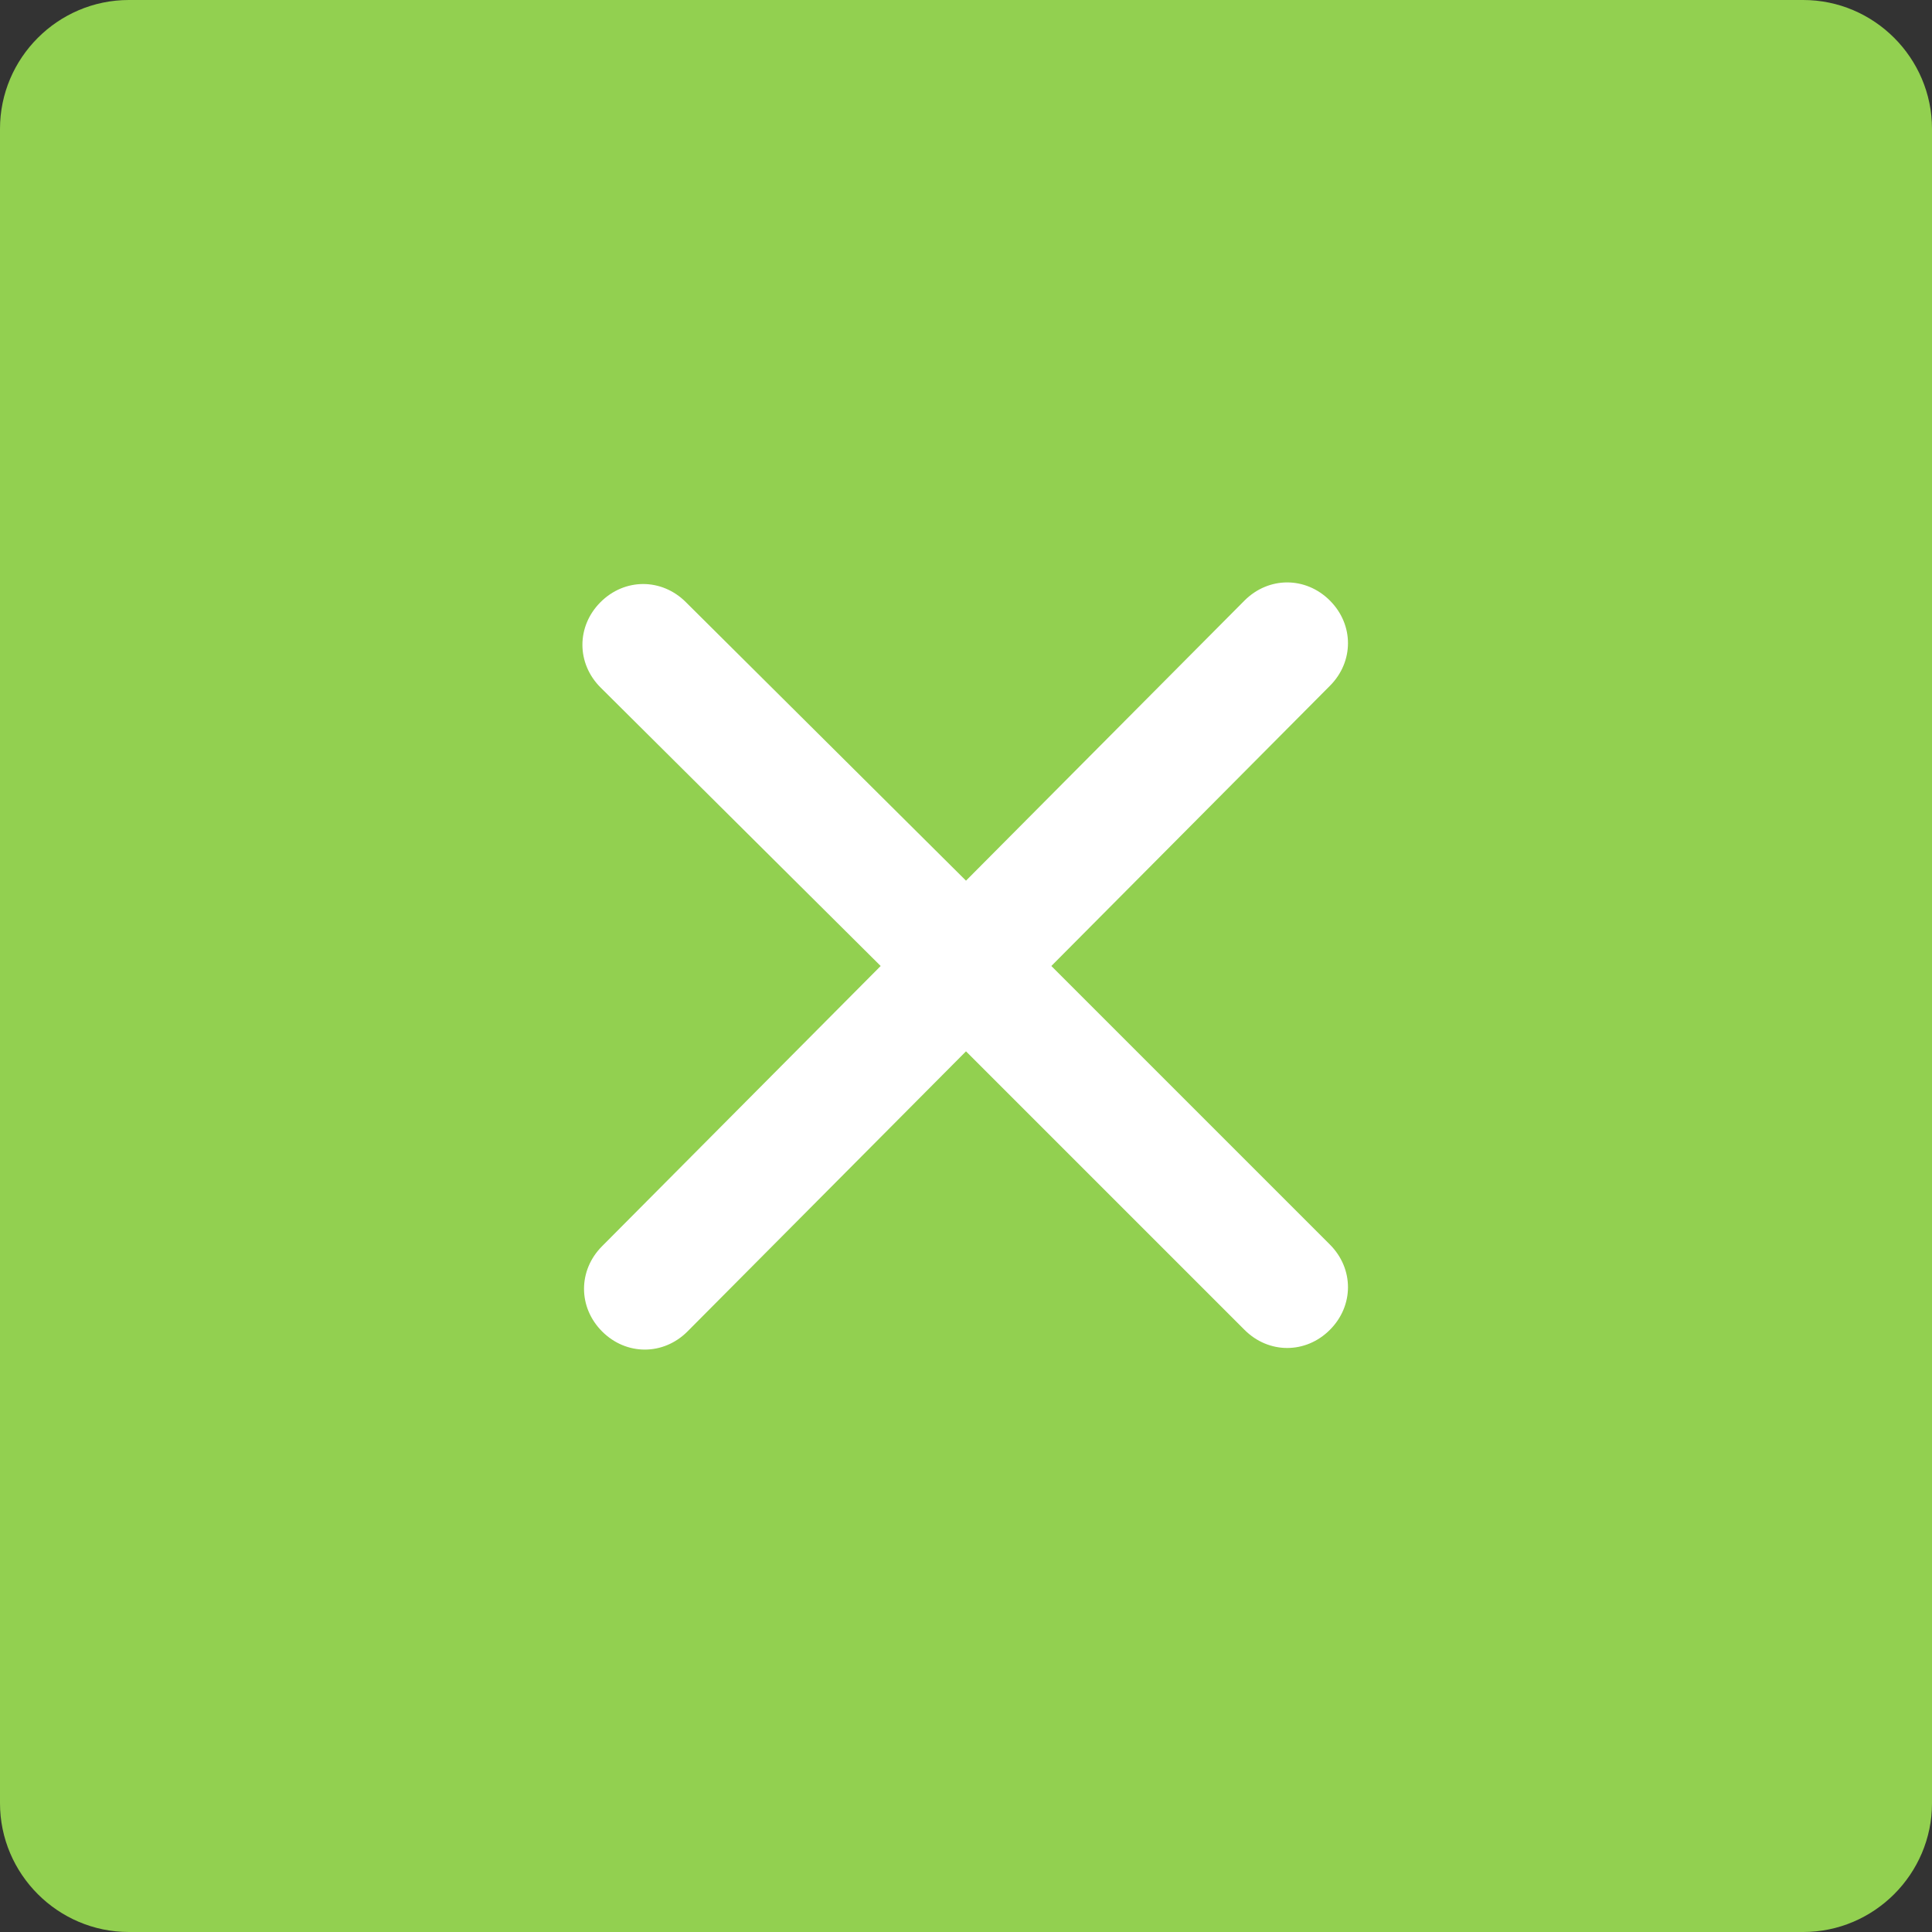 <?xml version="1.0" encoding="utf-8"?>
<!-- Generator: Adobe Illustrator 23.0.3, SVG Export Plug-In . SVG Version: 6.00 Build 0)  -->
<svg version="1.1" id="Layer_1" xmlns="http://www.w3.org/2000/svg" xmlns:xlink="http://www.w3.org/1999/xlink" x="0px"
	y="0px" viewBox="0 0 120 120" style="enable-background:new 0 0 120 120;" xml:space="preserve">
	<rect x="0" y="0" width="120" height="120" fill="#333333" stroke="none"/>
	<style type="text/css">
		.st0 {
			fill: #92D050;
		}

		.st1 {
			fill: #FFFFFF;
		}
	</style>
	<title>btn / X / blue</title>
	<desc>Created with Sketch.</desc>
	<g>
		<g>
			<path id="Rectangle-14" class="st0"
				d="M8,0h104c4.4,0,8,3.6,8,8v104c0,4.4-3.6,8-8,8H8c-4.4,0-8-3.6-8-8V8C0,3.6,3.6,0,8,0z" />
			<g transform="translate(36, 36)">
				<path id="Path" class="st1" d="M24,29.3L6.7,46.7c-1.5,1.5-3.8,1.5-5.3,0s-1.5-3.8,0-5.3L18.7,24L1.3,6.7c-1.5-1.5-1.5-3.8,0-5.3
				s3.8-1.5,5.3,0L24,18.7L41.3,1.3c1.5-1.5,3.8-1.5,5.3,0s1.5,3.8,0,5.3L29.3,24l17.3,17.3c1.5,1.5,1.5,3.8,0,5.3s-3.8,1.5-5.3,0
				L24,29.3z" />
			</g>
		</g>
	</g>
</svg>